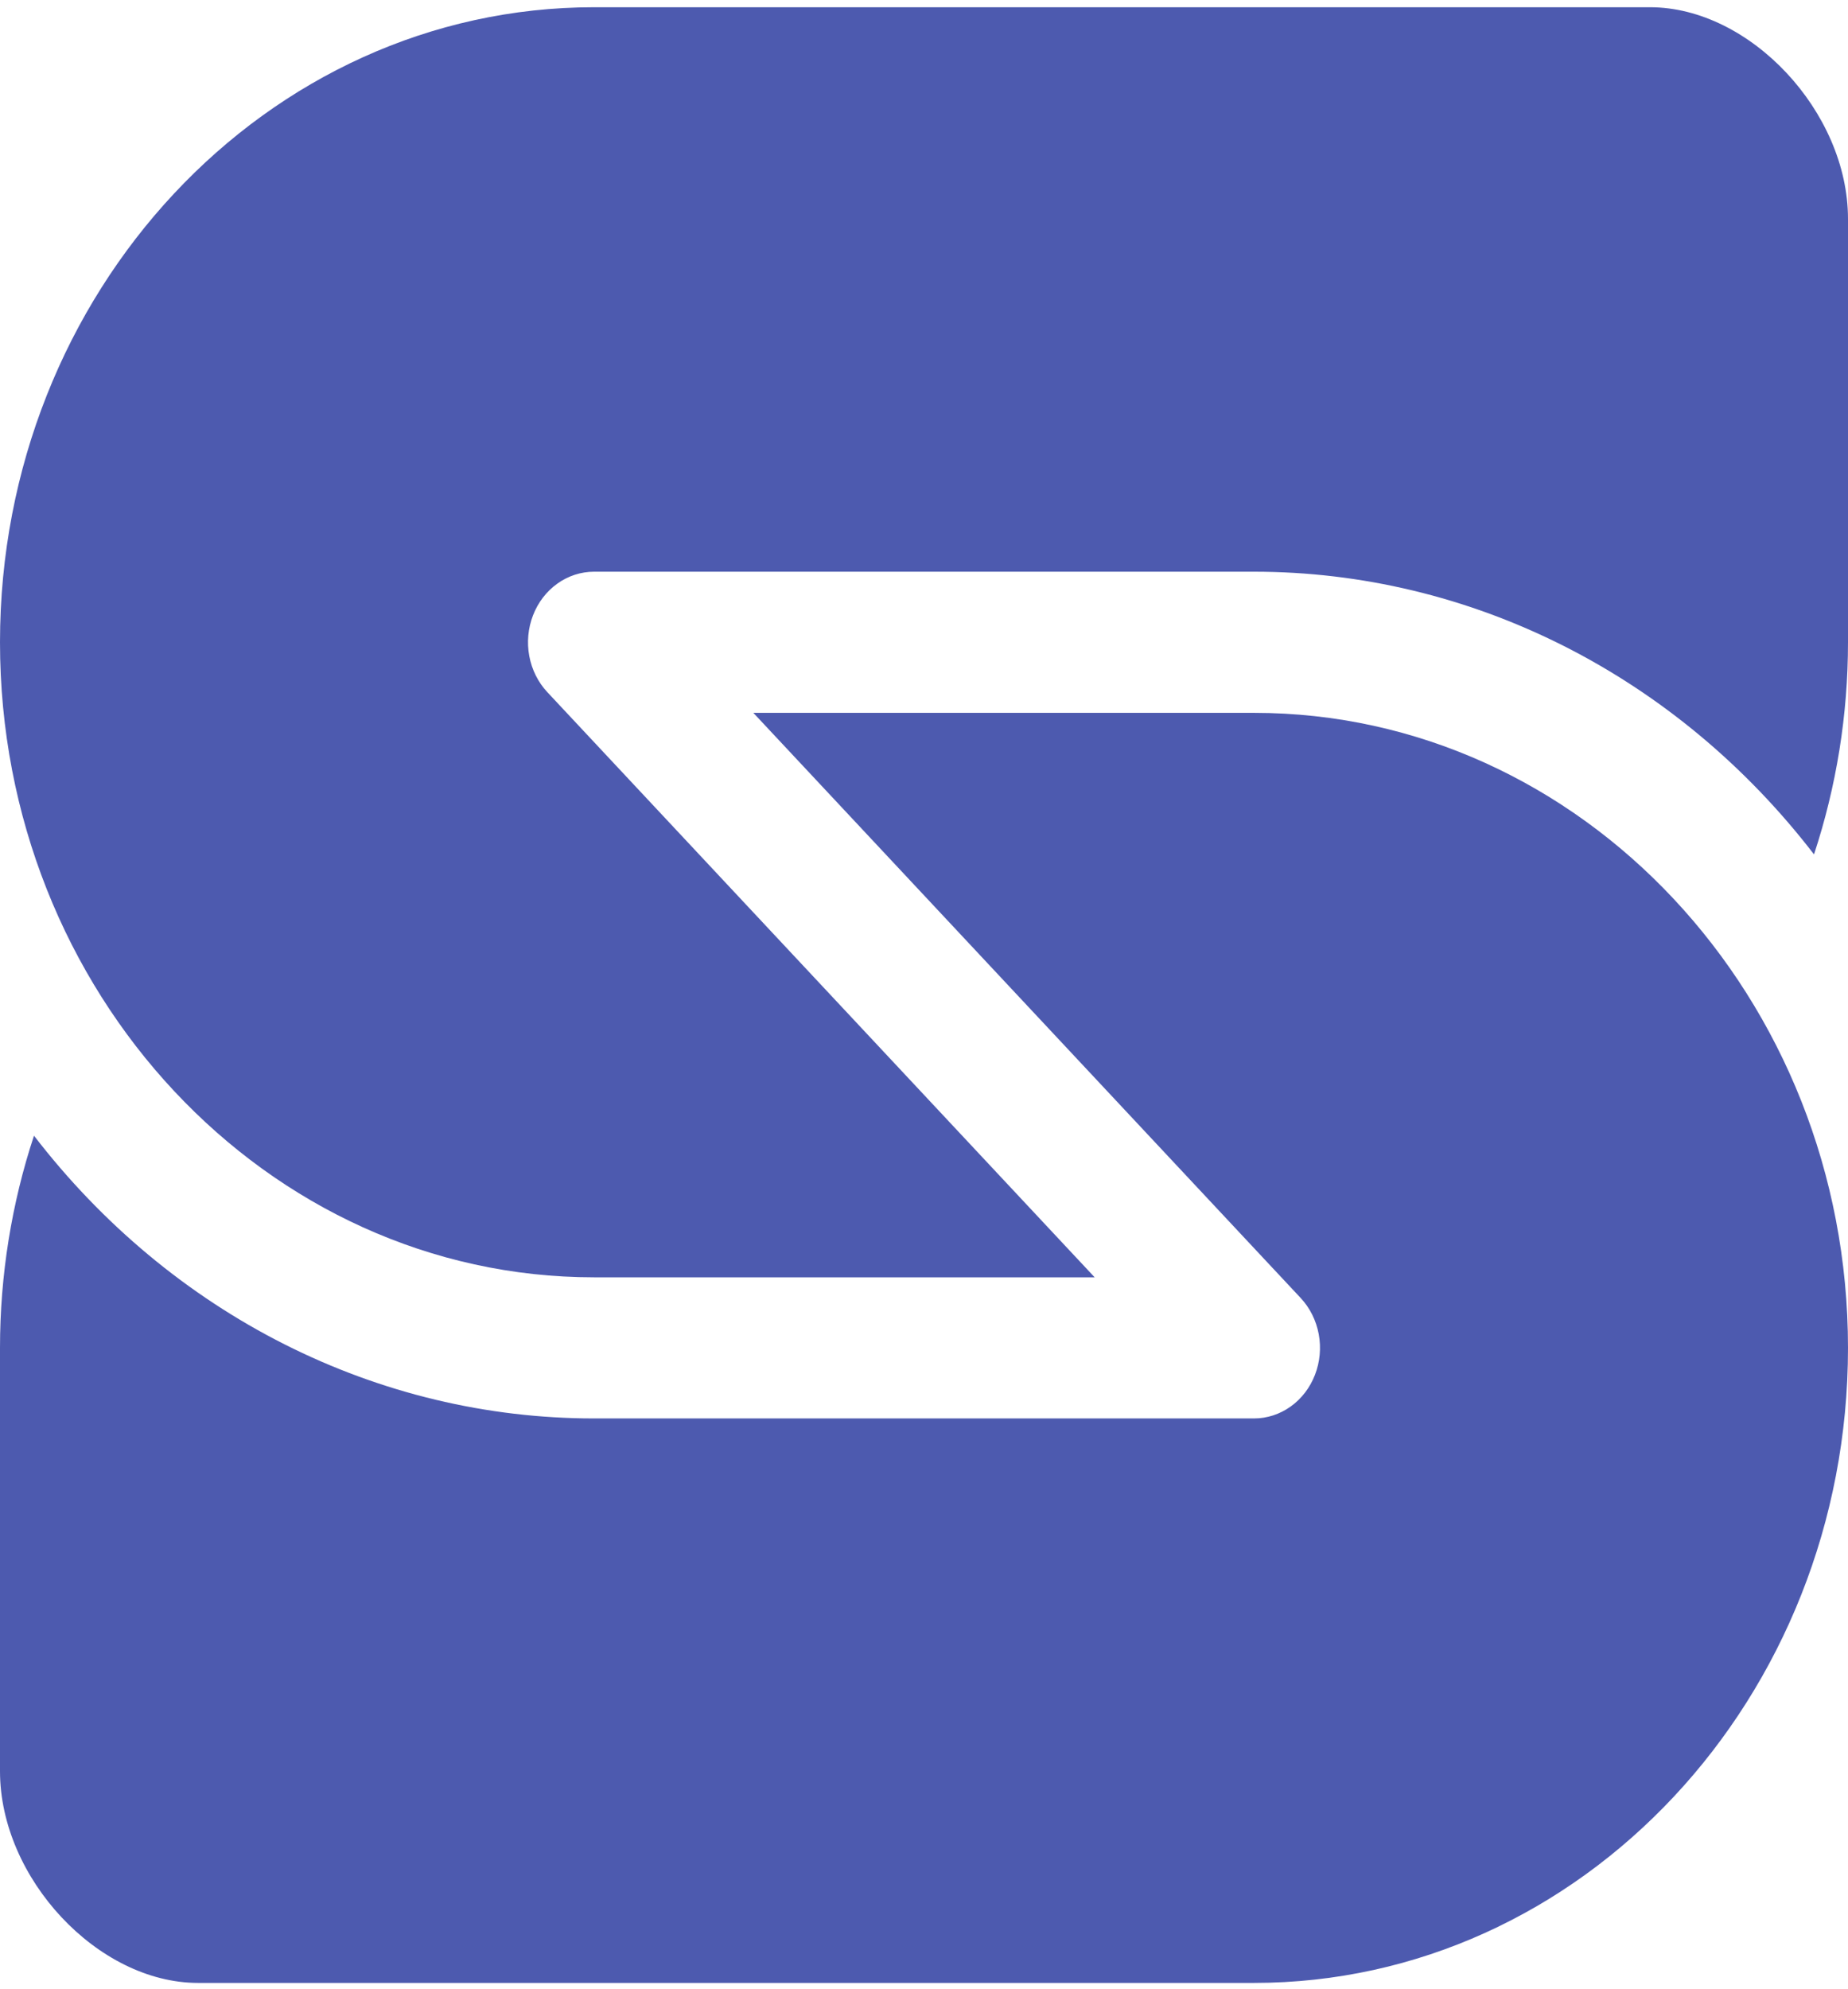 <svg width="79" height="85" viewBox="0 0 79 85" fill="none" xmlns="http://www.w3.org/2000/svg">
<path d="M55.174 60.111C54.71 60.443 54.165 60.62 53.607 60.62H25.393C20.815 60.621 16.294 59.538 12.155 57.448C8.015 55.359 4.361 52.316 1.453 48.536C0.496 51.431 -0 54.501 -0 57.604V75.697C-0 80.269 4.184 84.744 8.464 84.744H53.607C67.607 84.744 79 72.567 79 57.604C79 42.638 67.607 30.465 53.607 30.465H32.204L55.602 55.472C55.996 55.894 56.265 56.431 56.374 57.016C56.483 57.601 56.427 58.207 56.213 58.758C56 59.309 55.638 59.78 55.174 60.111Z" fill="#4D5AAF"/>
<path d="M79 27.449V9.356C79 4.781 74.813 0.309 70.536 0.309H25.393C11.39 0.309 -0 12.486 -0 27.449C-0 42.412 11.39 54.589 25.393 54.589H46.796L23.398 29.581C23.003 29.159 22.735 28.622 22.626 28.037C22.517 27.452 22.573 26.846 22.787 26.295C23 25.744 23.362 25.273 23.826 24.942C24.289 24.61 24.835 24.434 25.393 24.433H53.607C58.184 24.433 62.705 25.515 66.845 27.604C70.984 29.693 74.639 32.735 77.547 36.514C78.508 33.602 79 30.537 79 27.449Z" fill="#4D5AAF"/>
</svg>
